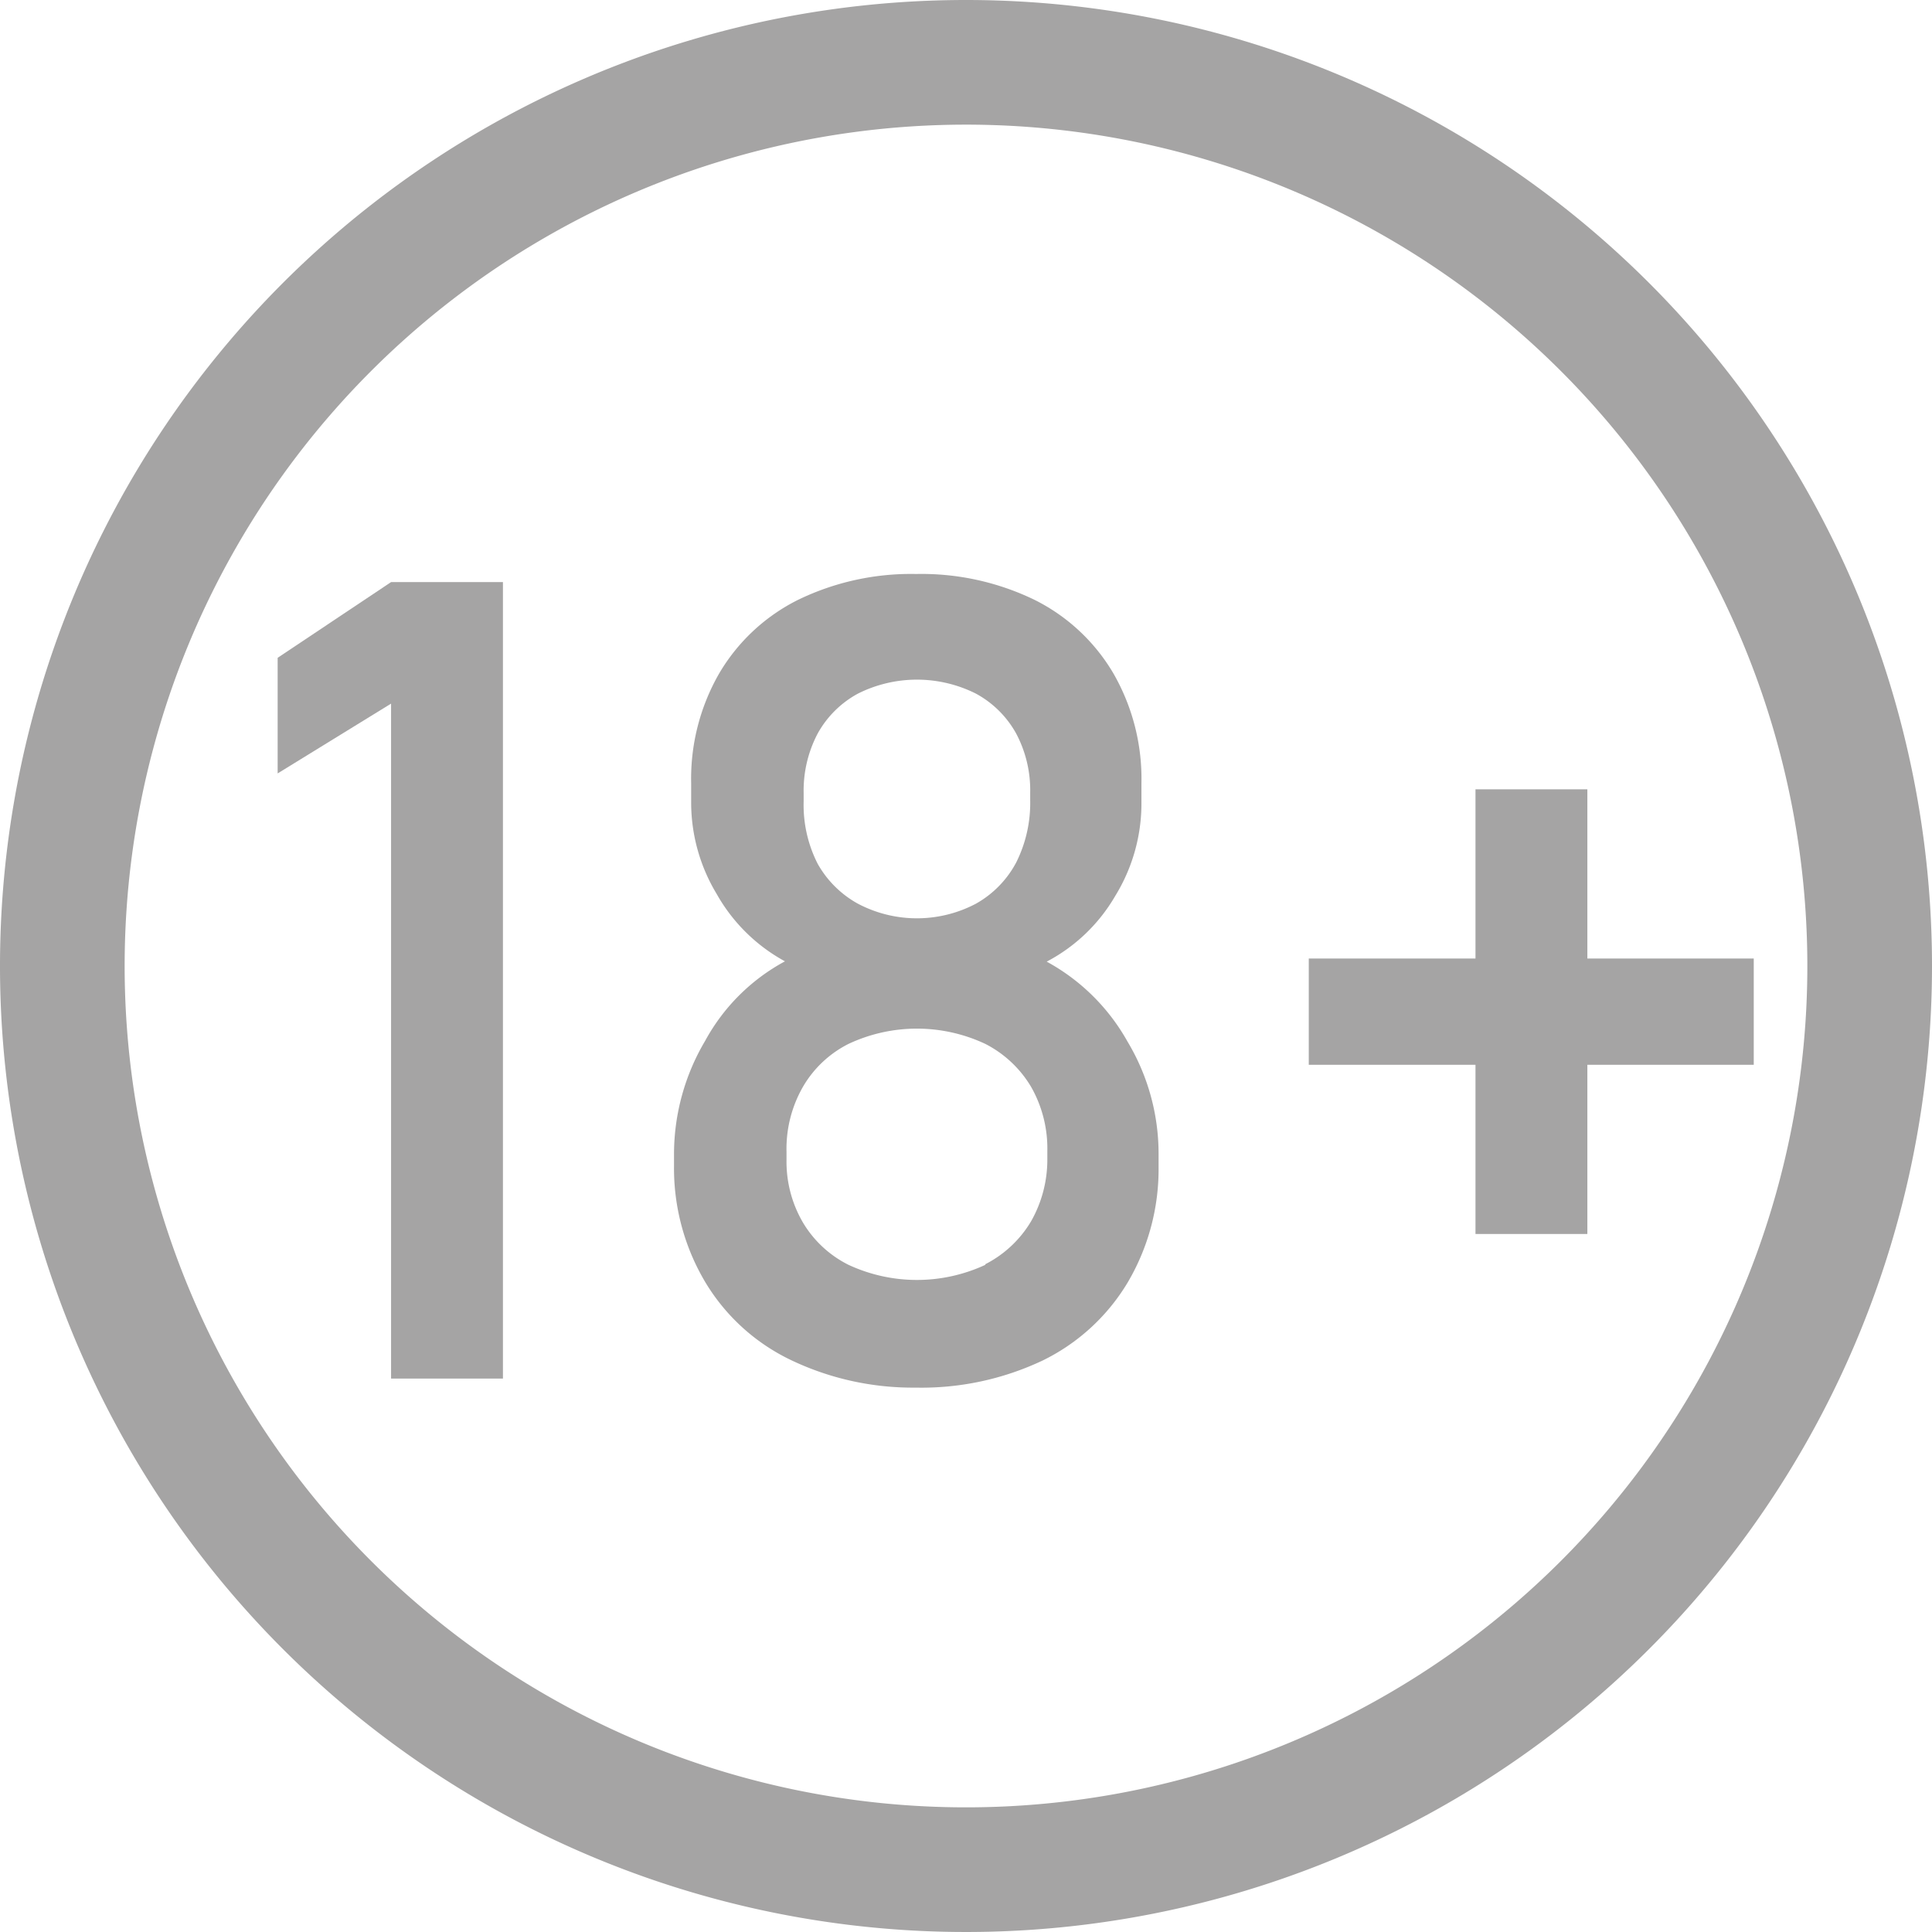 <svg xmlns="http://www.w3.org/2000/svg" fill="#a5a4a4" width="62" height="62" viewBox="0 0 62 62"><path d="M32,5A27,27,0,1,1,5,32,27,27,0,0,1,32,5m0-4A31,31,0,1,0,63,32,31,31,0,0,0,32,1Z" transform="translate(-1 -1)"/><path d="M17.14,45.24H13.55V23.58L9.91,25.82V22.11l3.64-2.43h3.59Z" transform="translate(-1 -1)"/><path d="M26.35,44.63a6.44,6.44,0,0,1-2.72-2.49,7.15,7.15,0,0,1-1-3.74V38a7.14,7.14,0,0,1,1-3.6,6.34,6.34,0,0,1,2.56-2.55A5.57,5.57,0,0,1,24,29.69a5.68,5.68,0,0,1-.82-2.94v-.62a6.78,6.78,0,0,1,.9-3.52,6.08,6.08,0,0,1,2.53-2.36,8.3,8.3,0,0,1,3.79-.83,8.31,8.31,0,0,1,3.8.83,6.08,6.08,0,0,1,2.53,2.36,6.78,6.78,0,0,1,.9,3.52v.62a5.66,5.66,0,0,1-.84,3,5.5,5.5,0,0,1-2.2,2.11,6.57,6.57,0,0,1,2.59,2.56,7,7,0,0,1,1,3.59v.42a7.15,7.15,0,0,1-1,3.74,6.5,6.5,0,0,1-2.72,2.49,9.08,9.08,0,0,1-4.08.87A9.06,9.06,0,0,1,26.35,44.63Zm6.27-3.06a3.63,3.63,0,0,0,1.47-1.38,4,4,0,0,0,.52-2v-.25a4,4,0,0,0-.52-2.06,3.63,3.63,0,0,0-1.47-1.38,5.16,5.16,0,0,0-4.39,0,3.52,3.52,0,0,0-1.47,1.39,4,4,0,0,0-.52,2.07v.26a3.87,3.87,0,0,0,.52,2,3.54,3.54,0,0,0,1.47,1.37,5.21,5.21,0,0,0,4.39,0ZM32.32,30a3.28,3.28,0,0,0,1.29-1.32,4.26,4.26,0,0,0,.45-2v-.25a3.88,3.88,0,0,0-.45-1.89,3.24,3.24,0,0,0-1.29-1.28,4.22,4.22,0,0,0-3.79,0,3.24,3.24,0,0,0-1.29,1.28,3.93,3.93,0,0,0-.45,1.91v.27a4.16,4.16,0,0,0,.45,2A3.32,3.32,0,0,0,28.53,30a4.06,4.06,0,0,0,3.79,0Z" transform="translate(-1 -1)"/><path d="M57.28,31.76v3.41H43V31.76ZM51.94,40.6H48.35V26.33h3.59Z" transform="translate(-1 -1)"/></svg>